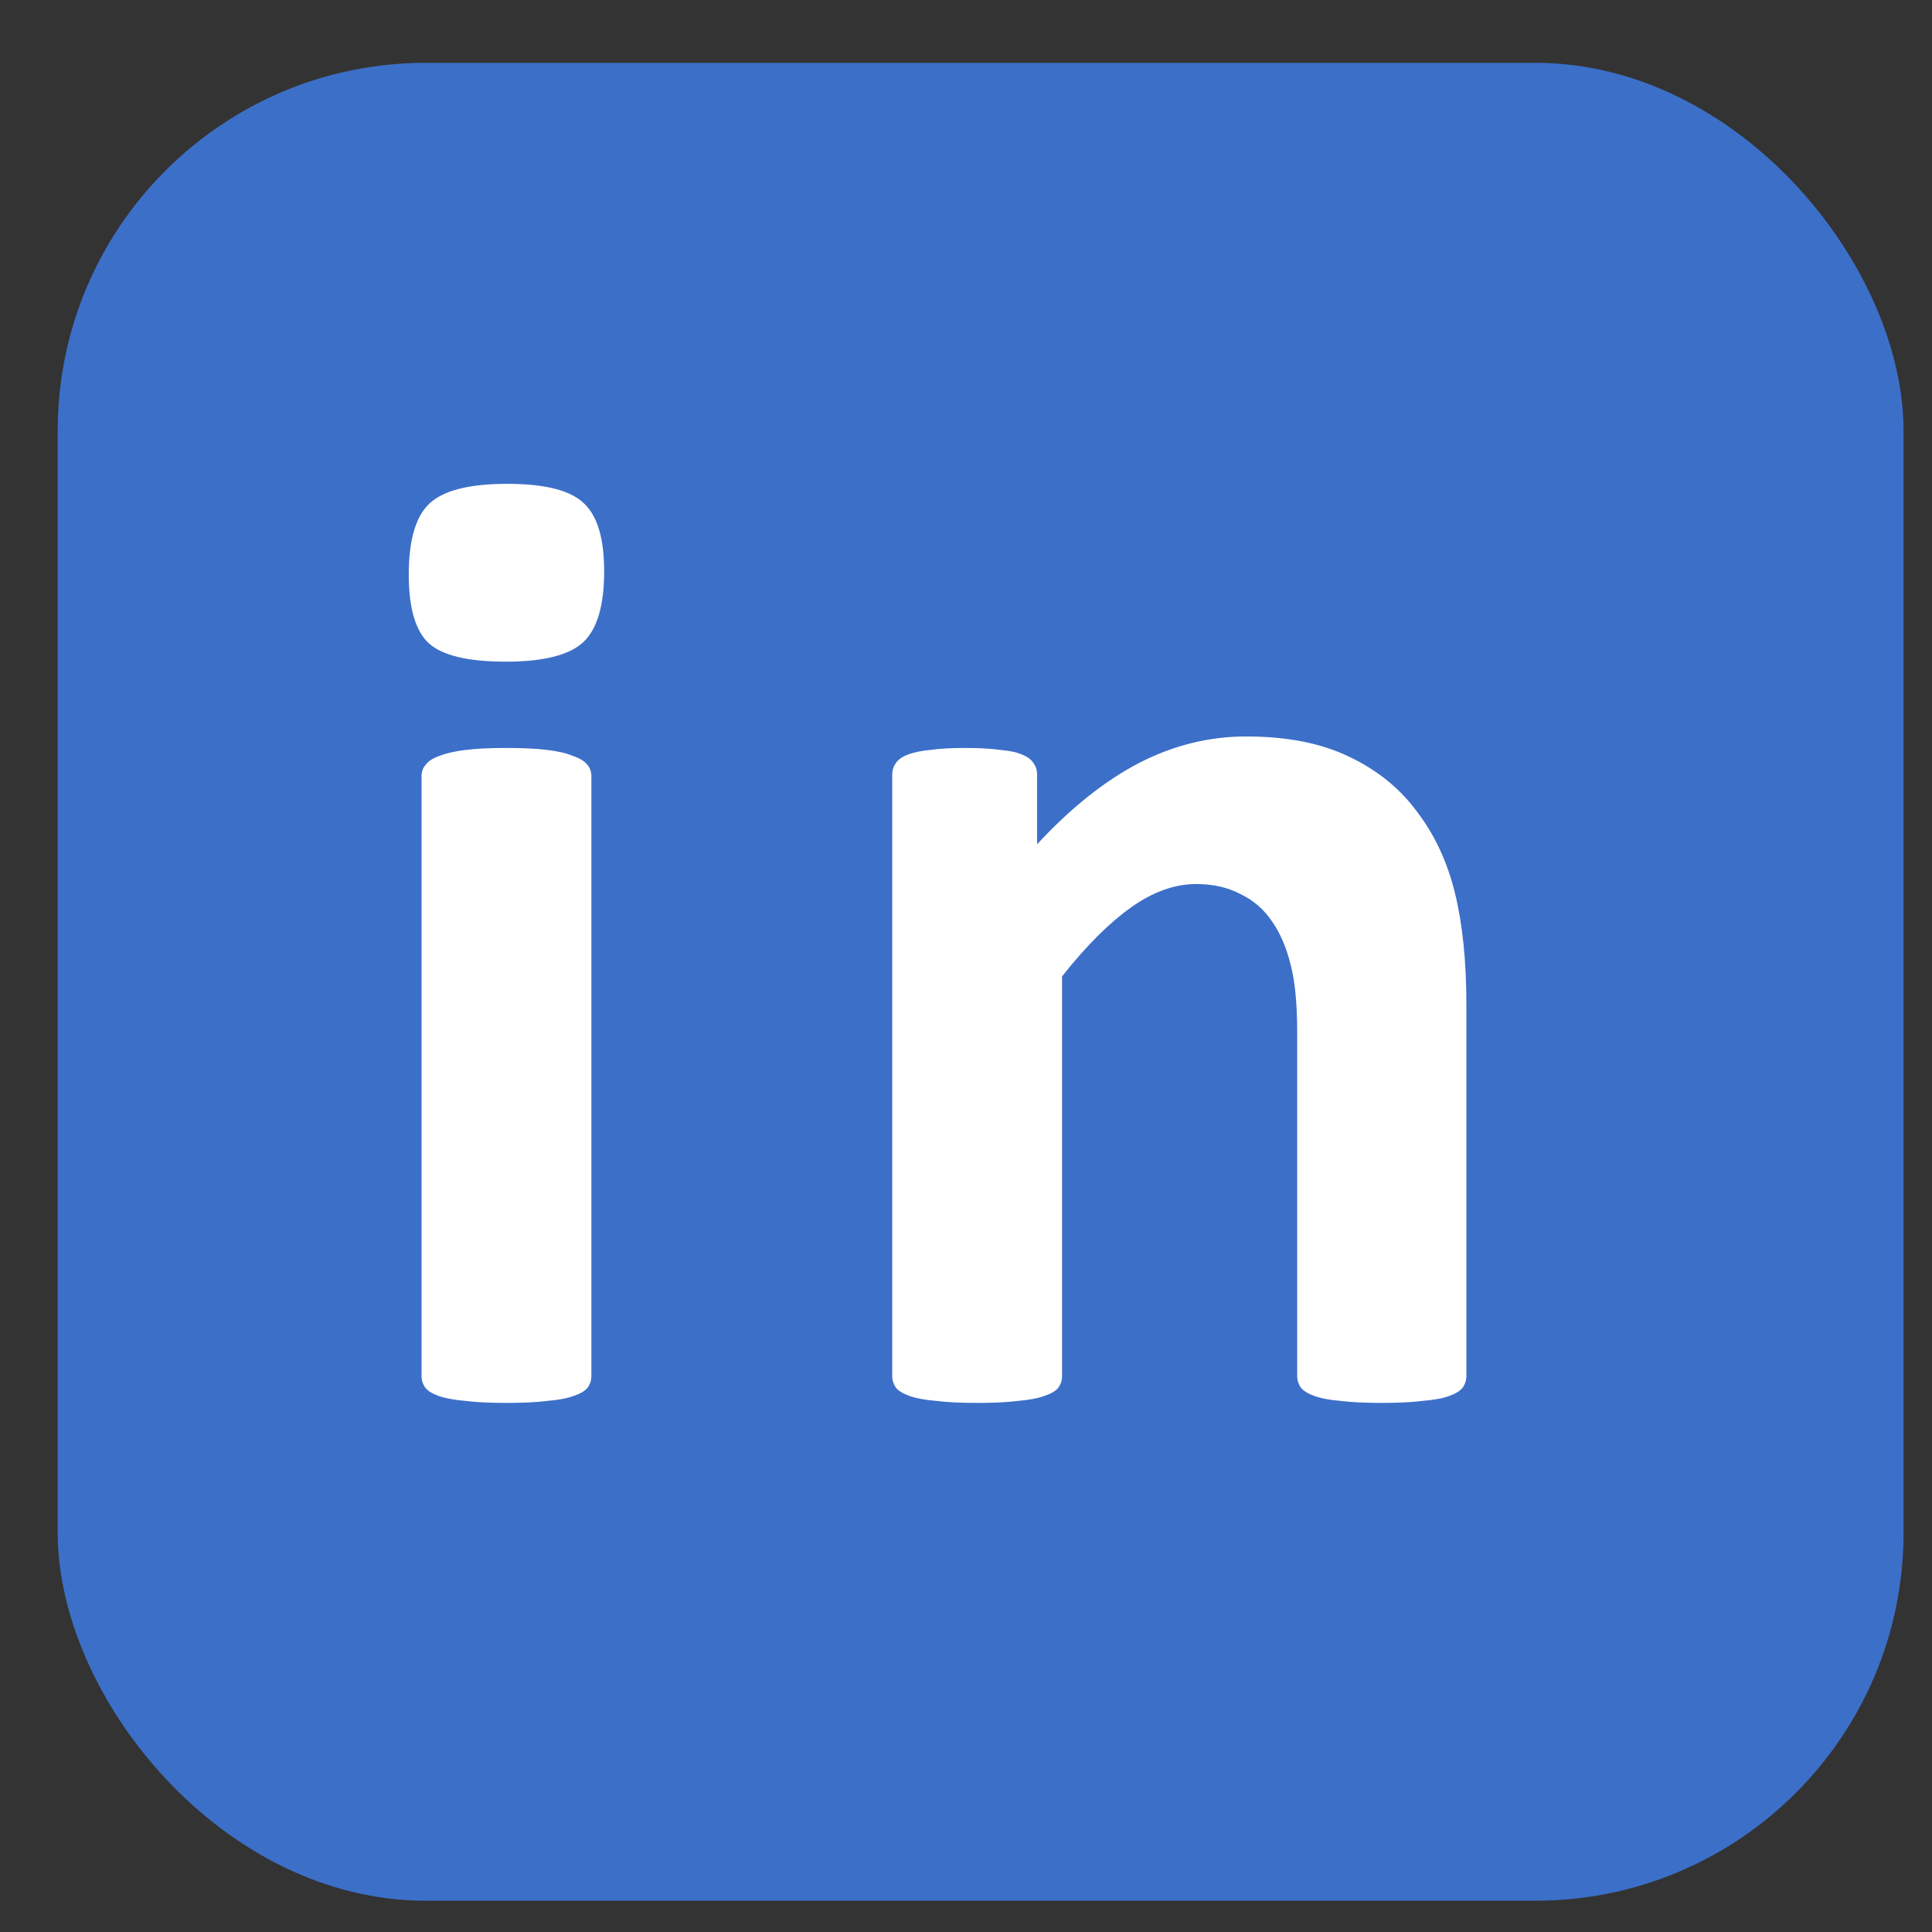 <svg width="21" height="21" viewBox="0 0 21 21" fill="none" xmlns="http://www.w3.org/2000/svg">
<rect x="0" y="0" width="21" height="21" fill="#333333" stroke="none"/>
<rect x="0.627" y="0.683" width="20.064" height="19.977" rx="4" fill="#3C6FC8"/>
<path d="M6.428 14.956C6.428 15.005 6.413 15.049 6.384 15.088C6.354 15.122 6.303 15.151 6.23 15.175C6.162 15.2 6.069 15.217 5.952 15.227C5.834 15.242 5.686 15.249 5.505 15.249C5.324 15.249 5.175 15.242 5.058 15.227C4.941 15.217 4.846 15.2 4.772 15.175C4.704 15.151 4.655 15.122 4.626 15.088C4.597 15.049 4.582 15.005 4.582 14.956V8.437C4.582 8.388 4.597 8.347 4.626 8.313C4.655 8.274 4.704 8.242 4.772 8.218C4.846 8.188 4.941 8.166 5.058 8.152C5.175 8.137 5.324 8.13 5.505 8.13C5.686 8.13 5.834 8.137 5.952 8.152C6.069 8.166 6.162 8.188 6.23 8.218C6.303 8.242 6.354 8.274 6.384 8.313C6.413 8.347 6.428 8.388 6.428 8.437V14.956ZM6.567 6.211C6.567 6.582 6.491 6.838 6.34 6.98C6.188 7.121 5.908 7.192 5.498 7.192C5.083 7.192 4.802 7.124 4.655 6.987C4.514 6.85 4.443 6.604 4.443 6.247C4.443 5.876 4.516 5.62 4.663 5.478C4.814 5.332 5.097 5.259 5.512 5.259C5.922 5.259 6.201 5.329 6.347 5.471C6.494 5.608 6.567 5.854 6.567 6.211ZM15.939 14.956C15.939 15.005 15.924 15.049 15.895 15.088C15.865 15.122 15.817 15.151 15.748 15.175C15.68 15.2 15.585 15.217 15.463 15.227C15.345 15.242 15.199 15.249 15.023 15.249C14.842 15.249 14.691 15.242 14.569 15.227C14.452 15.217 14.359 15.2 14.291 15.175C14.222 15.151 14.174 15.122 14.144 15.088C14.115 15.049 14.1 15.005 14.1 14.956V11.228C14.1 10.91 14.076 10.661 14.027 10.481C13.983 10.3 13.917 10.146 13.829 10.019C13.741 9.887 13.627 9.787 13.485 9.719C13.348 9.646 13.187 9.609 13.002 9.609C12.767 9.609 12.53 9.695 12.291 9.865C12.052 10.036 11.803 10.285 11.544 10.613V14.956C11.544 15.005 11.53 15.049 11.5 15.088C11.471 15.122 11.42 15.151 11.346 15.175C11.278 15.2 11.185 15.217 11.068 15.227C10.951 15.242 10.802 15.249 10.621 15.249C10.441 15.249 10.292 15.242 10.175 15.227C10.057 15.217 9.962 15.2 9.889 15.175C9.821 15.151 9.772 15.122 9.742 15.088C9.713 15.049 9.698 15.005 9.698 14.956V8.423C9.698 8.374 9.711 8.332 9.735 8.298C9.759 8.259 9.803 8.227 9.867 8.203C9.93 8.178 10.011 8.161 10.109 8.152C10.211 8.137 10.338 8.13 10.489 8.13C10.646 8.13 10.775 8.137 10.878 8.152C10.98 8.161 11.058 8.178 11.112 8.203C11.171 8.227 11.212 8.259 11.236 8.298C11.261 8.332 11.273 8.374 11.273 8.423V9.177C11.634 8.786 12.001 8.493 12.372 8.298C12.748 8.103 13.138 8.005 13.544 8.005C13.988 8.005 14.361 8.078 14.664 8.225C14.972 8.371 15.219 8.572 15.404 8.825C15.594 9.074 15.731 9.367 15.814 9.704C15.897 10.041 15.939 10.447 15.939 10.92V14.956Z" fill="white"/>
</svg>

